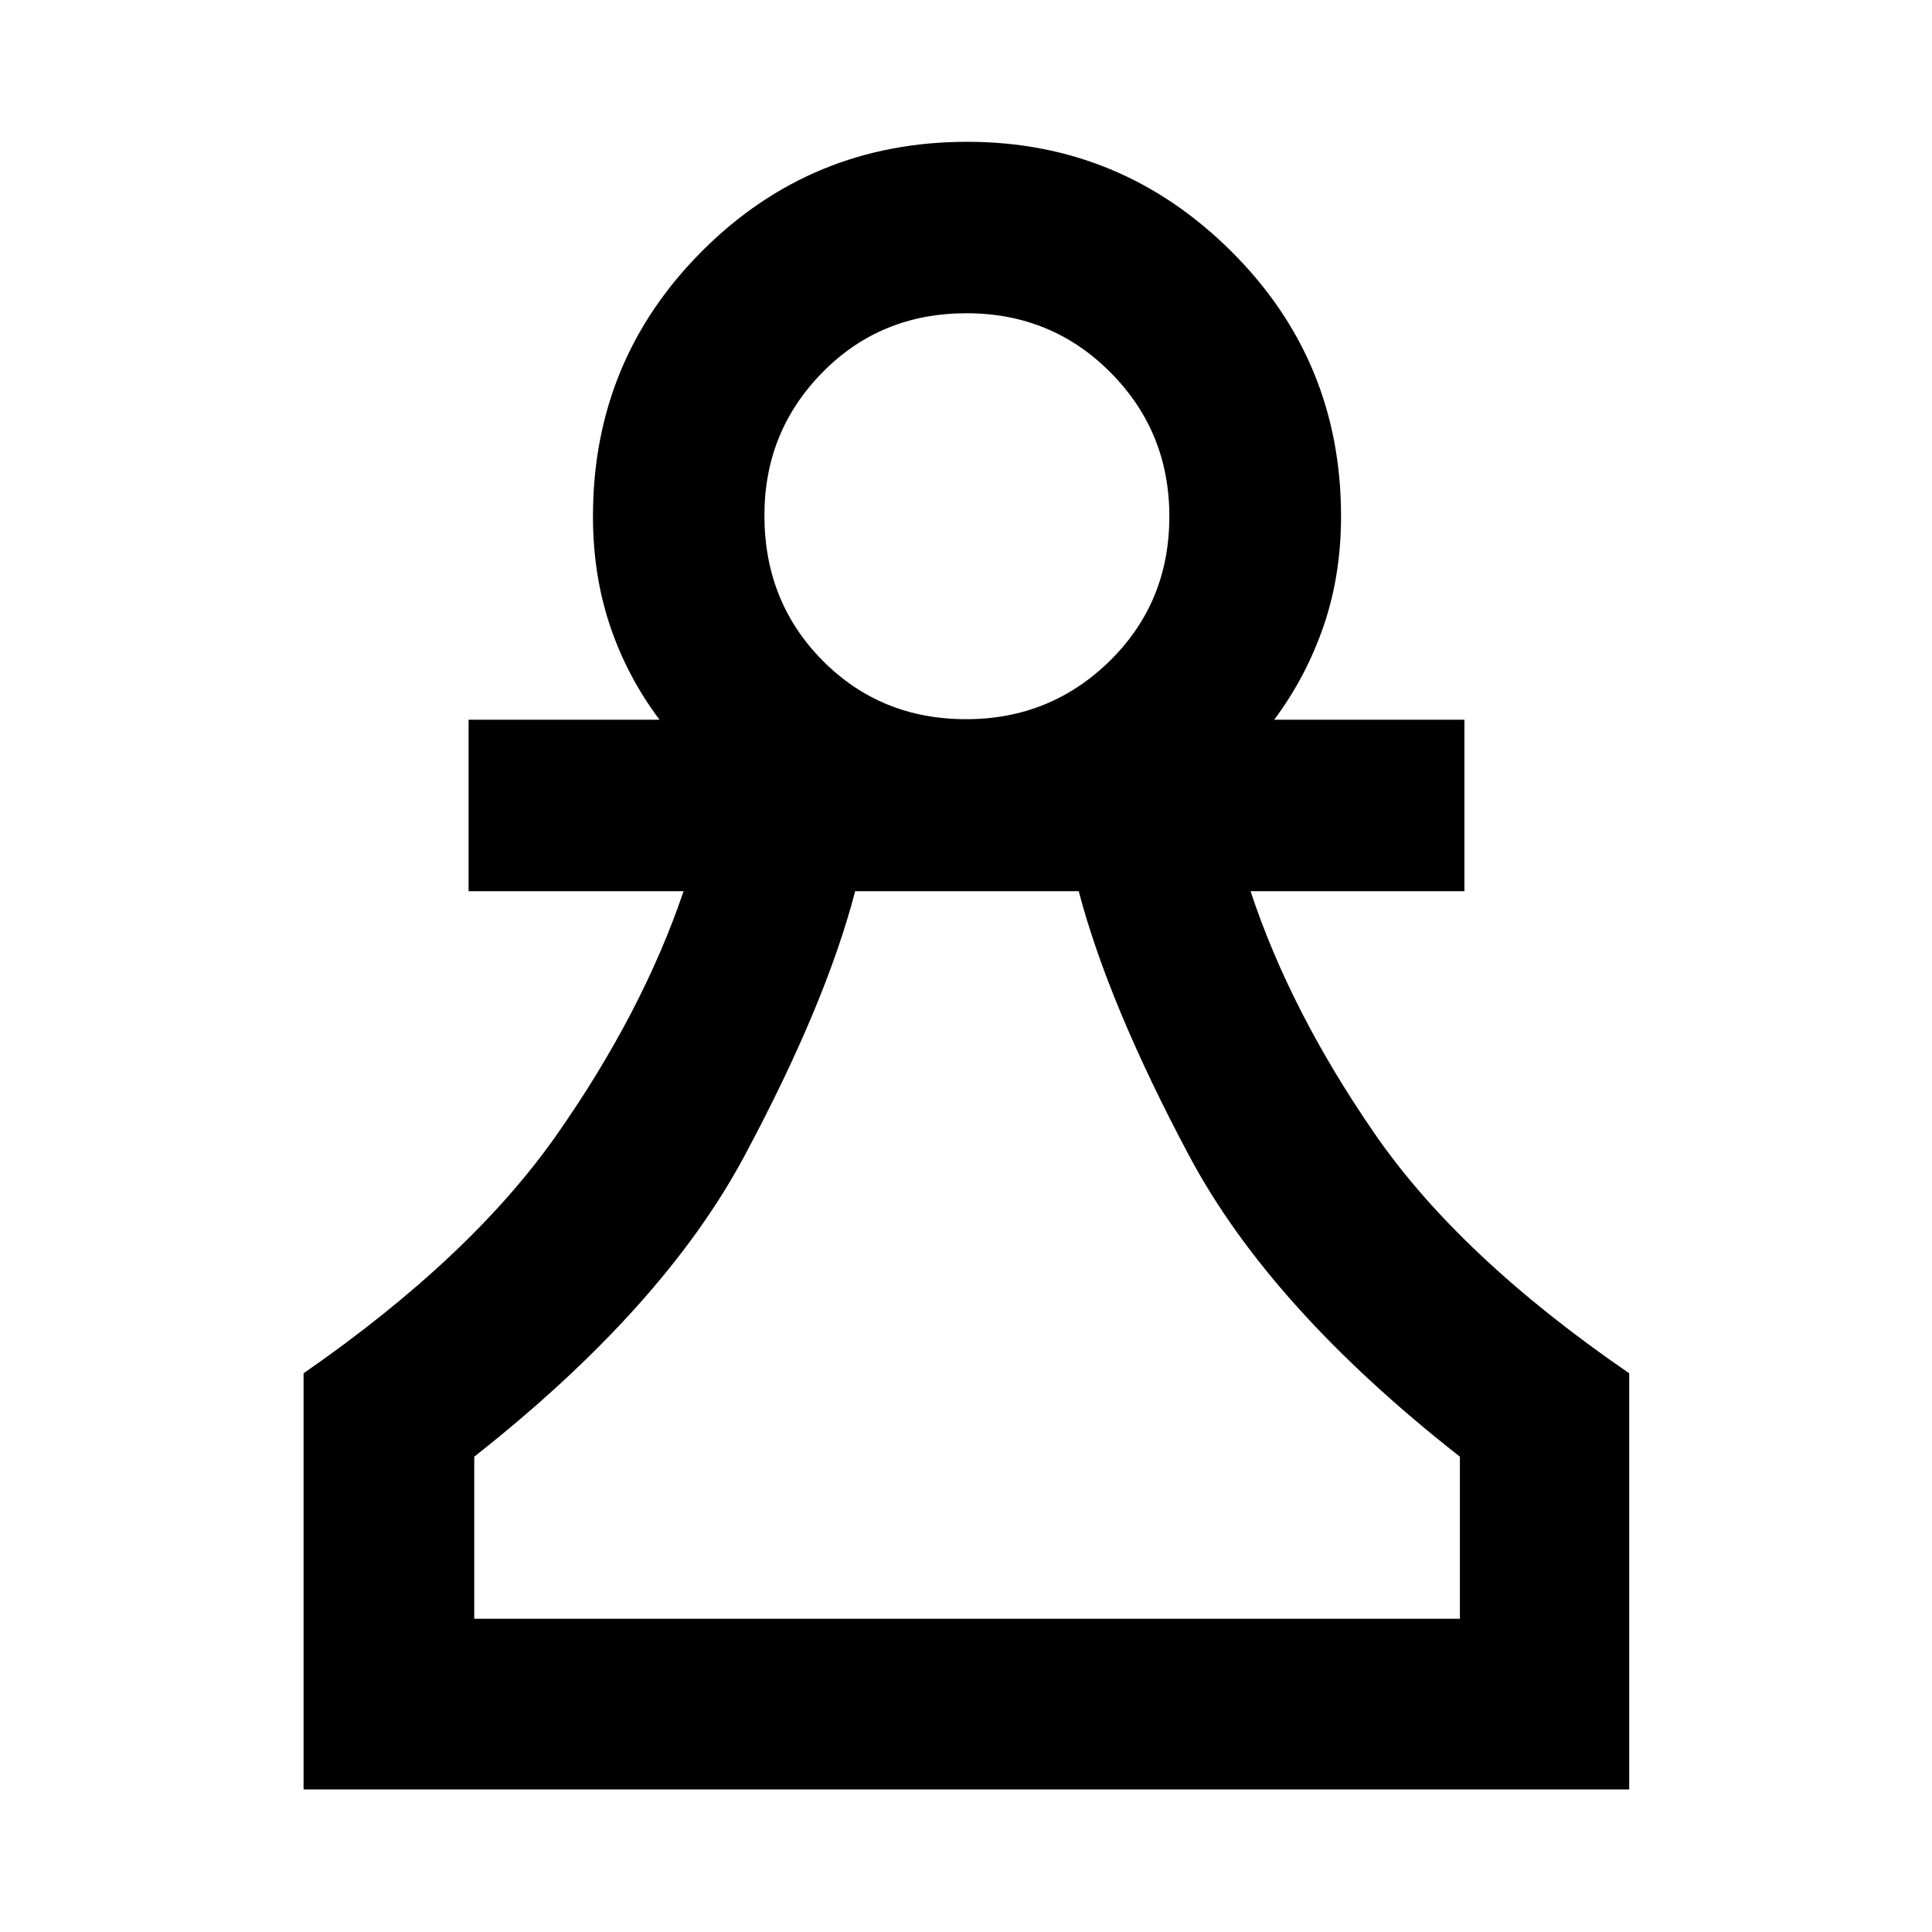 <svg xmlns="http://www.w3.org/2000/svg" height="40" viewBox="0 -960 960 960" width="40"><path d="M150.84-70.84v-206.78q83.28-57.75 125.89-118.65 42.61-60.9 62.94-120.91H232.83v-85.19h94.91q-15.98-21.15-24.54-46.46-8.56-25.31-8.56-54.62 0-77.54 54.24-131.81 54.24-54.28 131.73-54.28 76.38 0 131.06 54.28 54.69 54.27 54.69 131.81 0 29.31-8.71 54.62t-24.51 46.46h94.53v85.19H621.39q19.75 59.83 61.9 120.82 42.15 60.99 126.25 118.74v206.78h-658.7Zm84.81-84.81h489.76v-80.53q-94.25-73.94-134.48-149.44-40.23-75.51-54.92-131.56H424.93q-14.58 56.05-55 131.55-40.41 75.5-134.28 149.45v80.53Zm244.42-446.99q41.91 0 71.44-29.03 29.53-29.04 29.53-71.77 0-42.06-29.23-71.48-29.22-29.43-71.56-29.43-42.67 0-71.54 29.35-28.88 29.34-28.88 71.09 0 42.92 28.88 72.1 28.87 29.17 71.36 29.17Zm1 446.99Zm-.57-548.03Z"/></svg>
